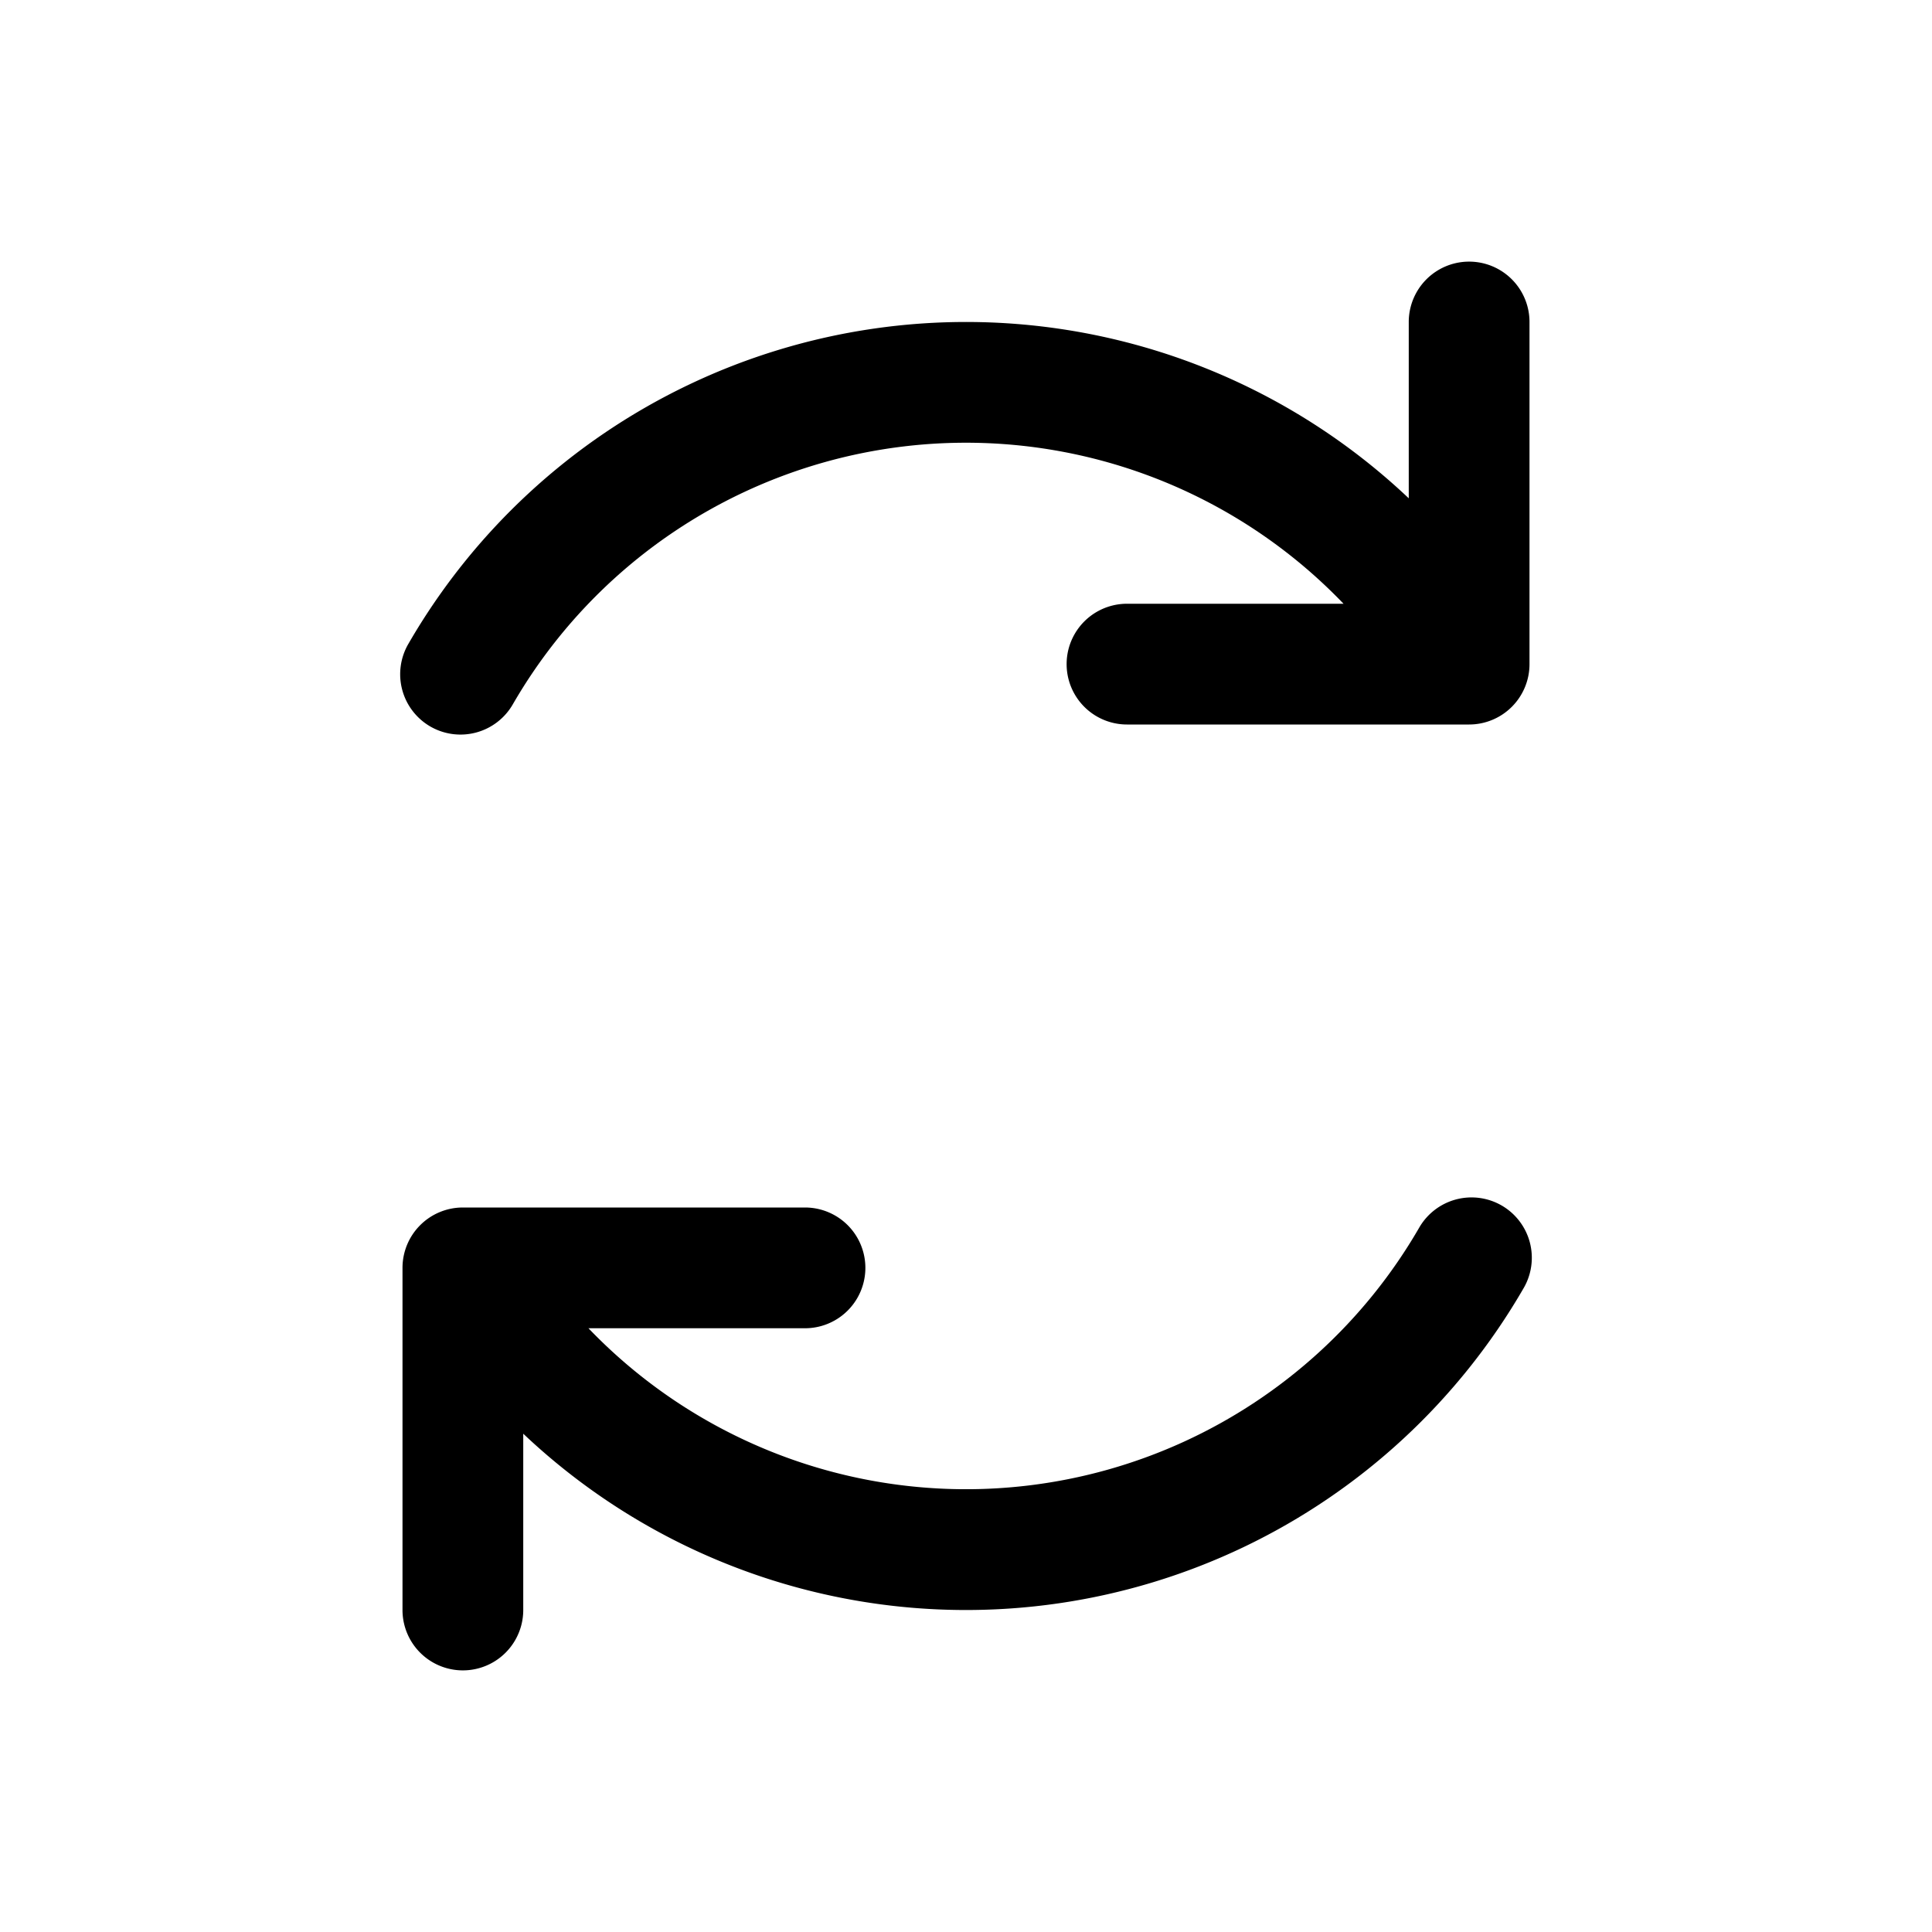 <svg xmlns="http://www.w3.org/2000/svg" width="24" height="24" fill="currentColor" viewBox="0 0 24 24">
  <path d="M5.346 9.025A.75.75 0 0 1 5.072 8 8 8 0 0 1 17.5 6.19V4A.75.75 0 0 1 19 4v4.25a.75.75 0 0 1-.75.75H14a.75.75 0 0 1 0-1.5h2.69A6.5 6.5 0 0 0 6.37 8.75a.75.75 0 0 1-1.024.275Zm13.308 5.95A.75.75 0 0 1 18.928 16 8 8 0 0 1 6.5 17.81V20A.75.75 0 0 1 5 20v-4.25a.75.75 0 0 1 .75-.75H10a.75.75 0 0 1 0 1.5H7.31a6.501 6.501 0 0 0 10.32-1.25.75.75 0 0 1 1.024-.275Z"/>
</svg>
